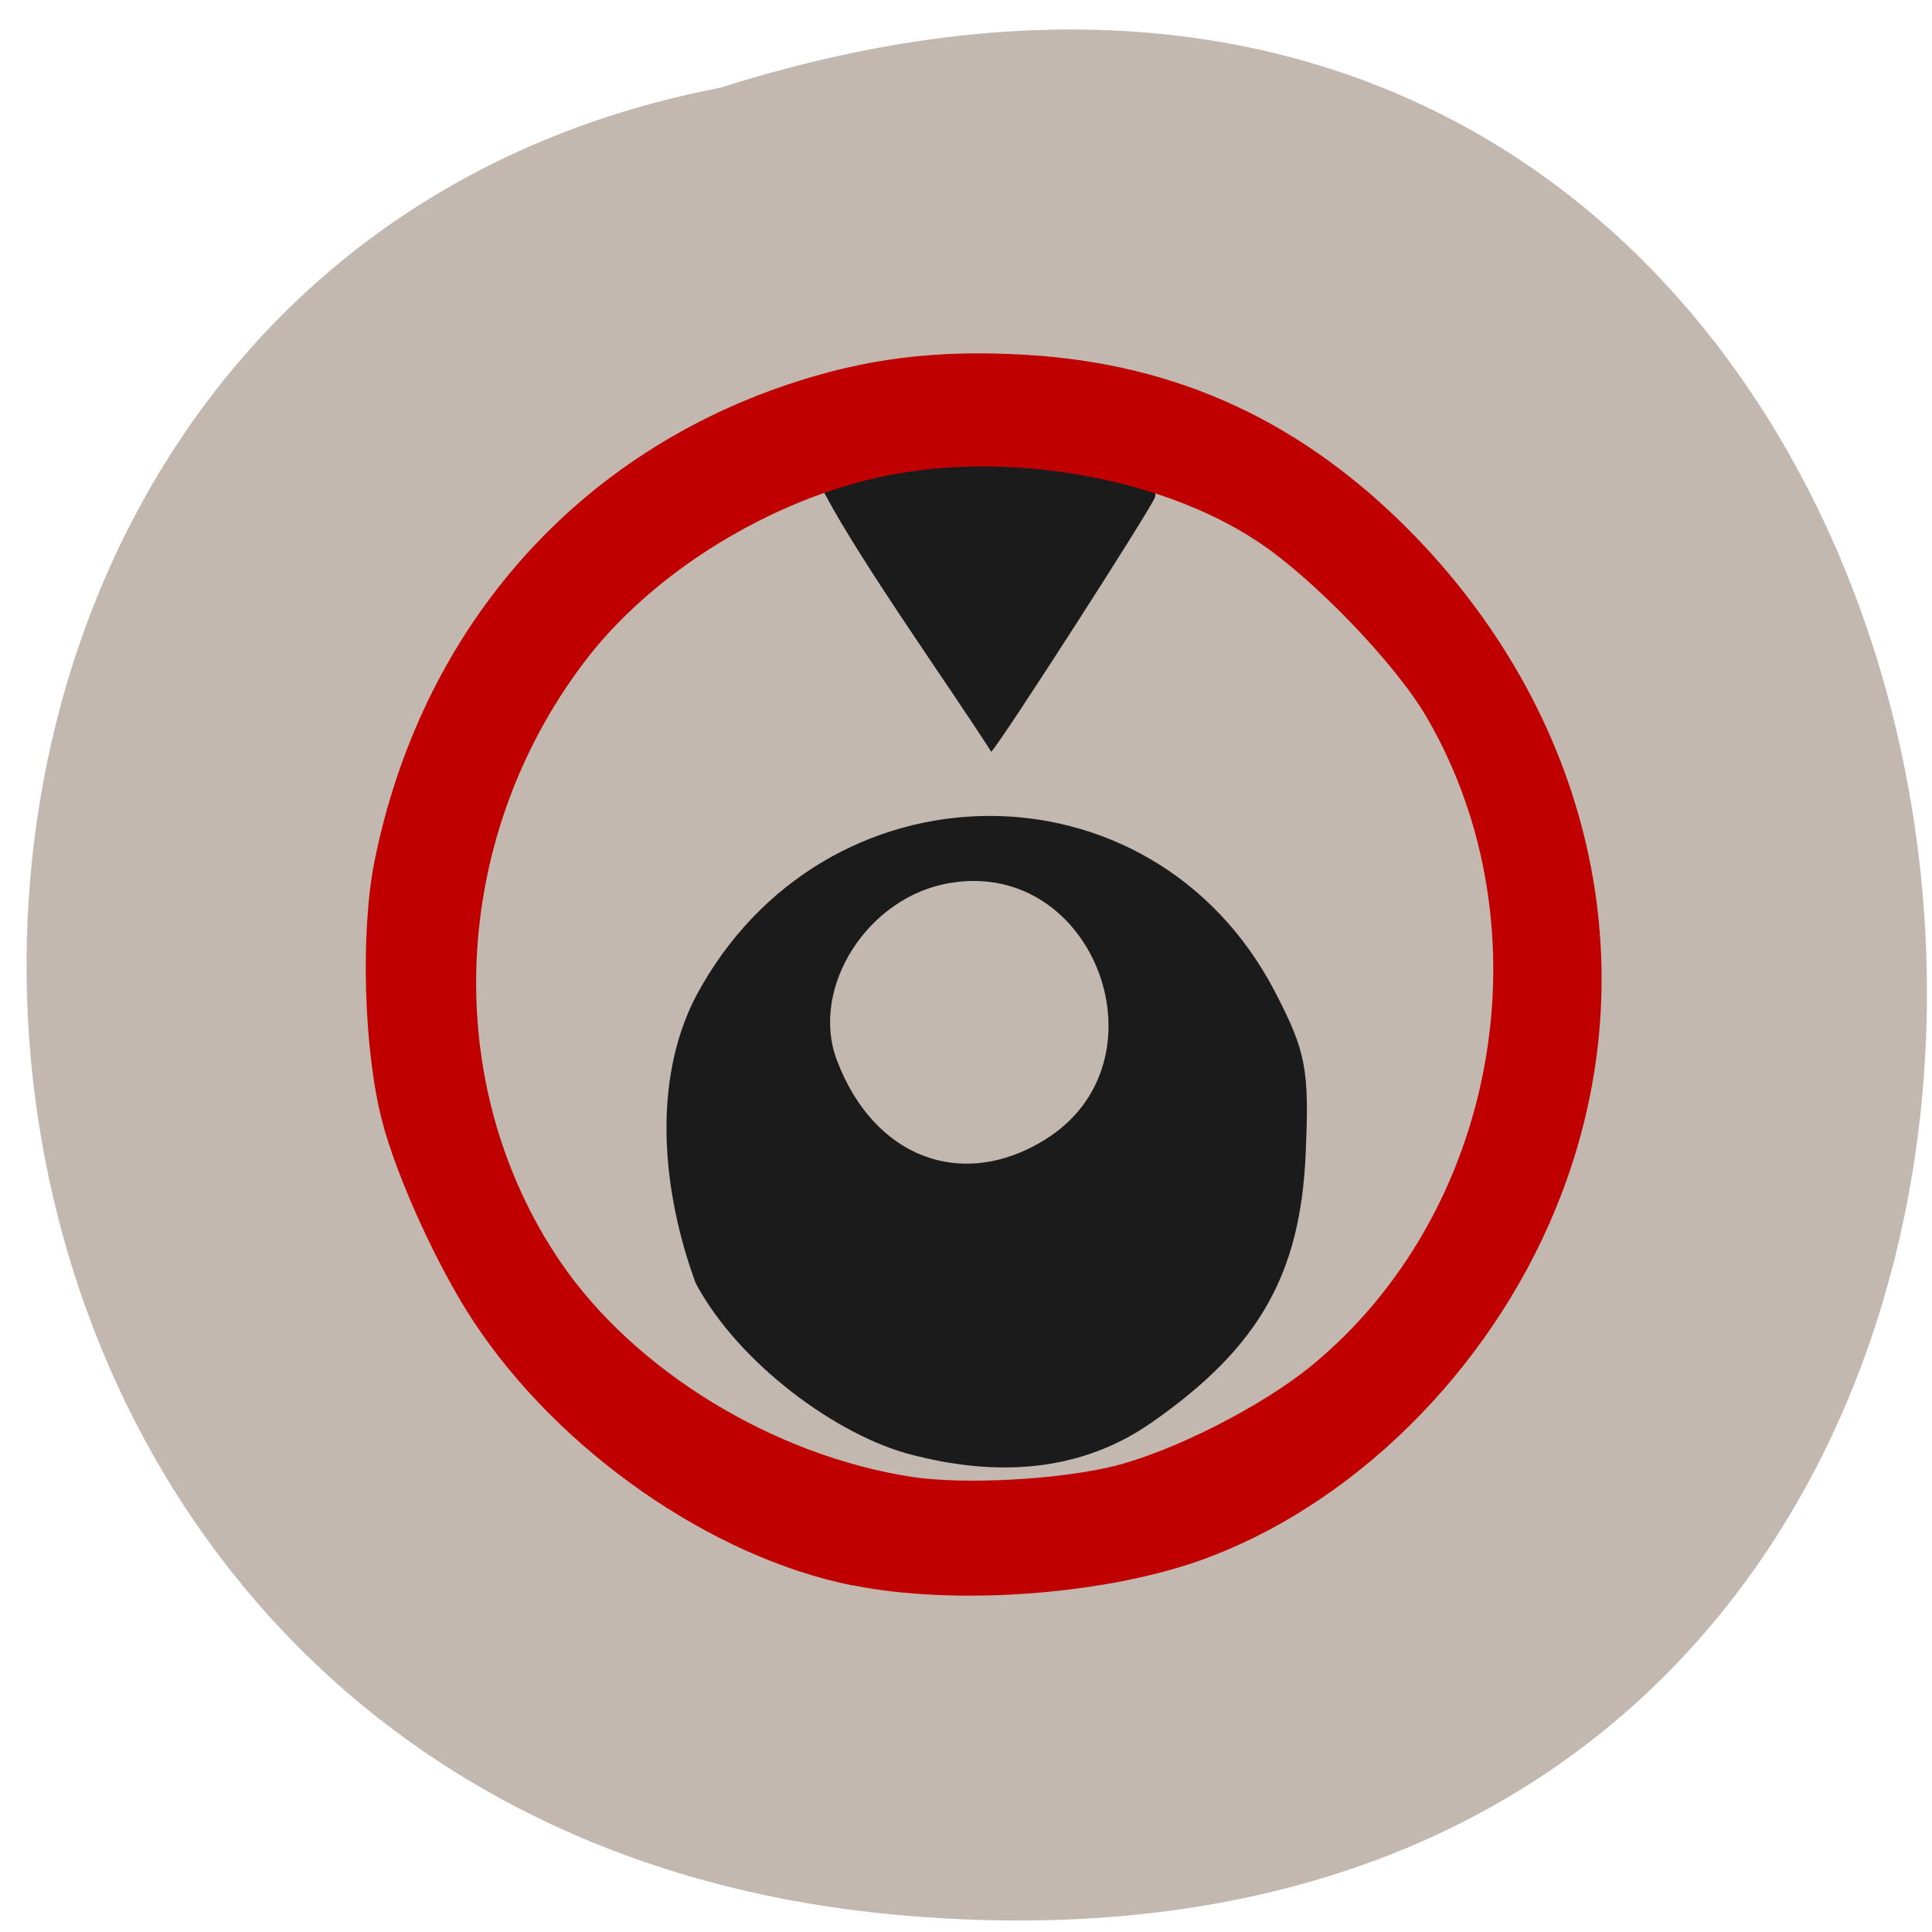 <svg xmlns="http://www.w3.org/2000/svg" viewBox="0 0 16 16"><path d="m 7.527 15.867 c 12.461 1.02 10.41 -18.945 -1.563 -15.14 c -8.109 1.559 -7.672 14.391 1.563 15.14" fill="#c2b8af"/><path d="m 7.559 12.05 c -0.625 -0.156 -1.445 -0.762 -1.797 -1.422 c -0.281 -0.762 -0.363 -1.672 0 -2.375 c 1.051 -1.973 3.77 -2 4.793 -0.047 c 0.262 0.504 0.289 0.648 0.258 1.348 c -0.043 1 -0.387 1.605 -1.27 2.223 c -0.656 0.461 -1.387 0.426 -1.984 0.273 m 1.09 -2.609 c 1.043 -0.637 0.426 -2.328 -0.777 -2.129 c -0.684 0.109 -1.168 0.867 -0.941 1.469 c 0.305 0.805 1.031 1.082 1.719 0.66 m -1.824 -5.359 c 0 -0.141 0.305 -0.223 1.039 -0.285 c 0.77 -0.066 1.777 0.125 1.699 0.324 c -0.043 0.109 -1.27 2.02 -1.355 2.105 c -0.32 -0.504 -1.078 -1.566 -1.383 -2.145" fill="#1c1b1b"/><path d="m 7.06 13.13 c -1.168 -0.234 -2.426 -1.109 -3.137 -2.184 c -0.297 -0.449 -0.637 -1.195 -0.758 -1.66 c -0.152 -0.582 -0.18 -1.555 -0.066 -2.141 c 0.379 -1.902 1.629 -3.352 3.414 -3.957 c 0.645 -0.219 1.234 -0.293 1.977 -0.25 c 1.273 0.074 2.316 0.563 3.23 1.504 c 1.504 1.559 1.945 3.668 1.164 5.566 c -0.555 1.355 -1.695 2.477 -2.965 2.922 c -0.809 0.281 -2.023 0.367 -2.855 0.199 m 2.164 -0.988 c 0.496 -0.125 1.215 -0.492 1.625 -0.824 c 1.555 -1.27 1.977 -3.637 0.961 -5.379 c -0.258 -0.445 -0.953 -1.164 -1.41 -1.461 c -0.797 -0.523 -2.043 -0.742 -3.055 -0.539 c -0.957 0.191 -1.949 0.801 -2.512 1.547 c -1.113 1.469 -1.195 3.492 -0.199 4.961 c 0.613 0.902 1.766 1.609 2.914 1.785 c 0.434 0.066 1.219 0.023 1.676 -0.09" fill="#c00000"/></svg>